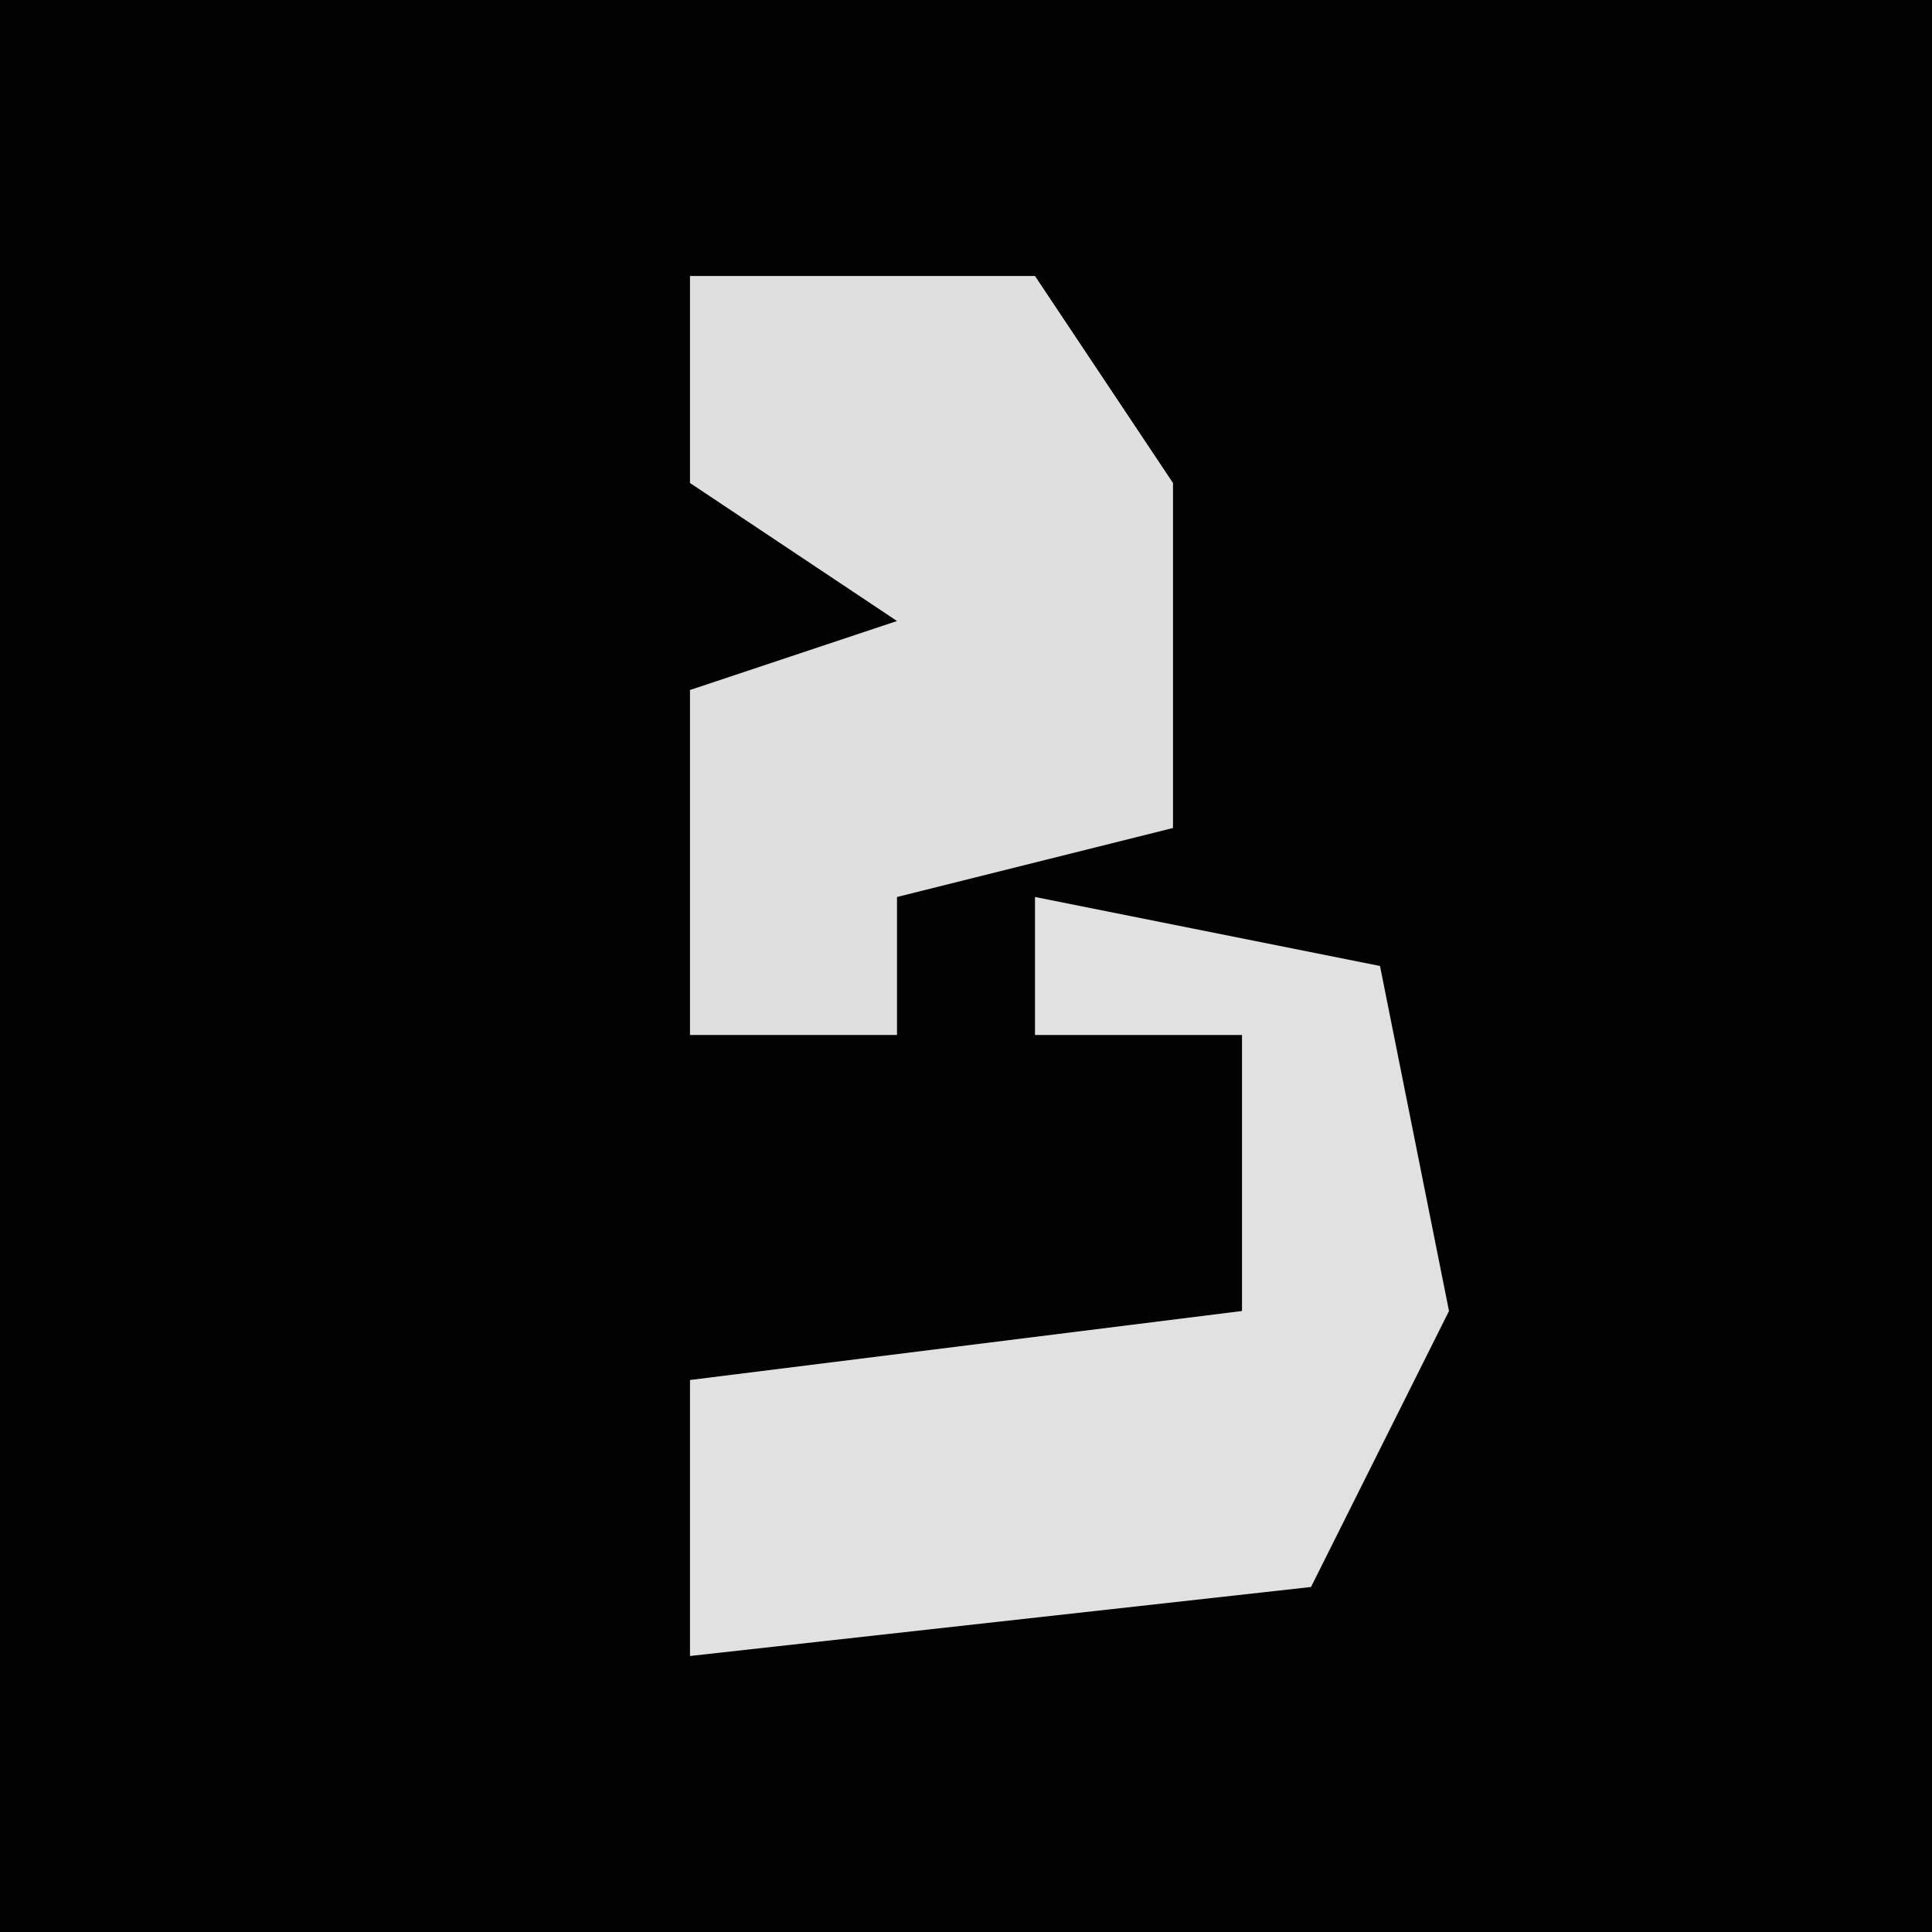 <?xml version="1.0" encoding="UTF-8"?>
<svg version="1.1" xmlns="http://www.w3.org/2000/svg" width="28" height="28">
<path d="M0,0 L28,0 L28,28 L0,28 Z " fill="#020202" transform="translate(0,0)"/>
<path d="M0,0 L5,1 L6,6 L4,10 L-5,11 L-5,7 L3,6 L3,2 L0,2 Z " fill="#E1E1E1" transform="translate(15,13)"/>
<path d="M0,0 L5,0 L7,3 L7,8 L3,9 L3,11 L0,11 L0,6 L3,5 L0,3 Z " fill="#DFDFDF" transform="translate(10,4)"/>
</svg>
